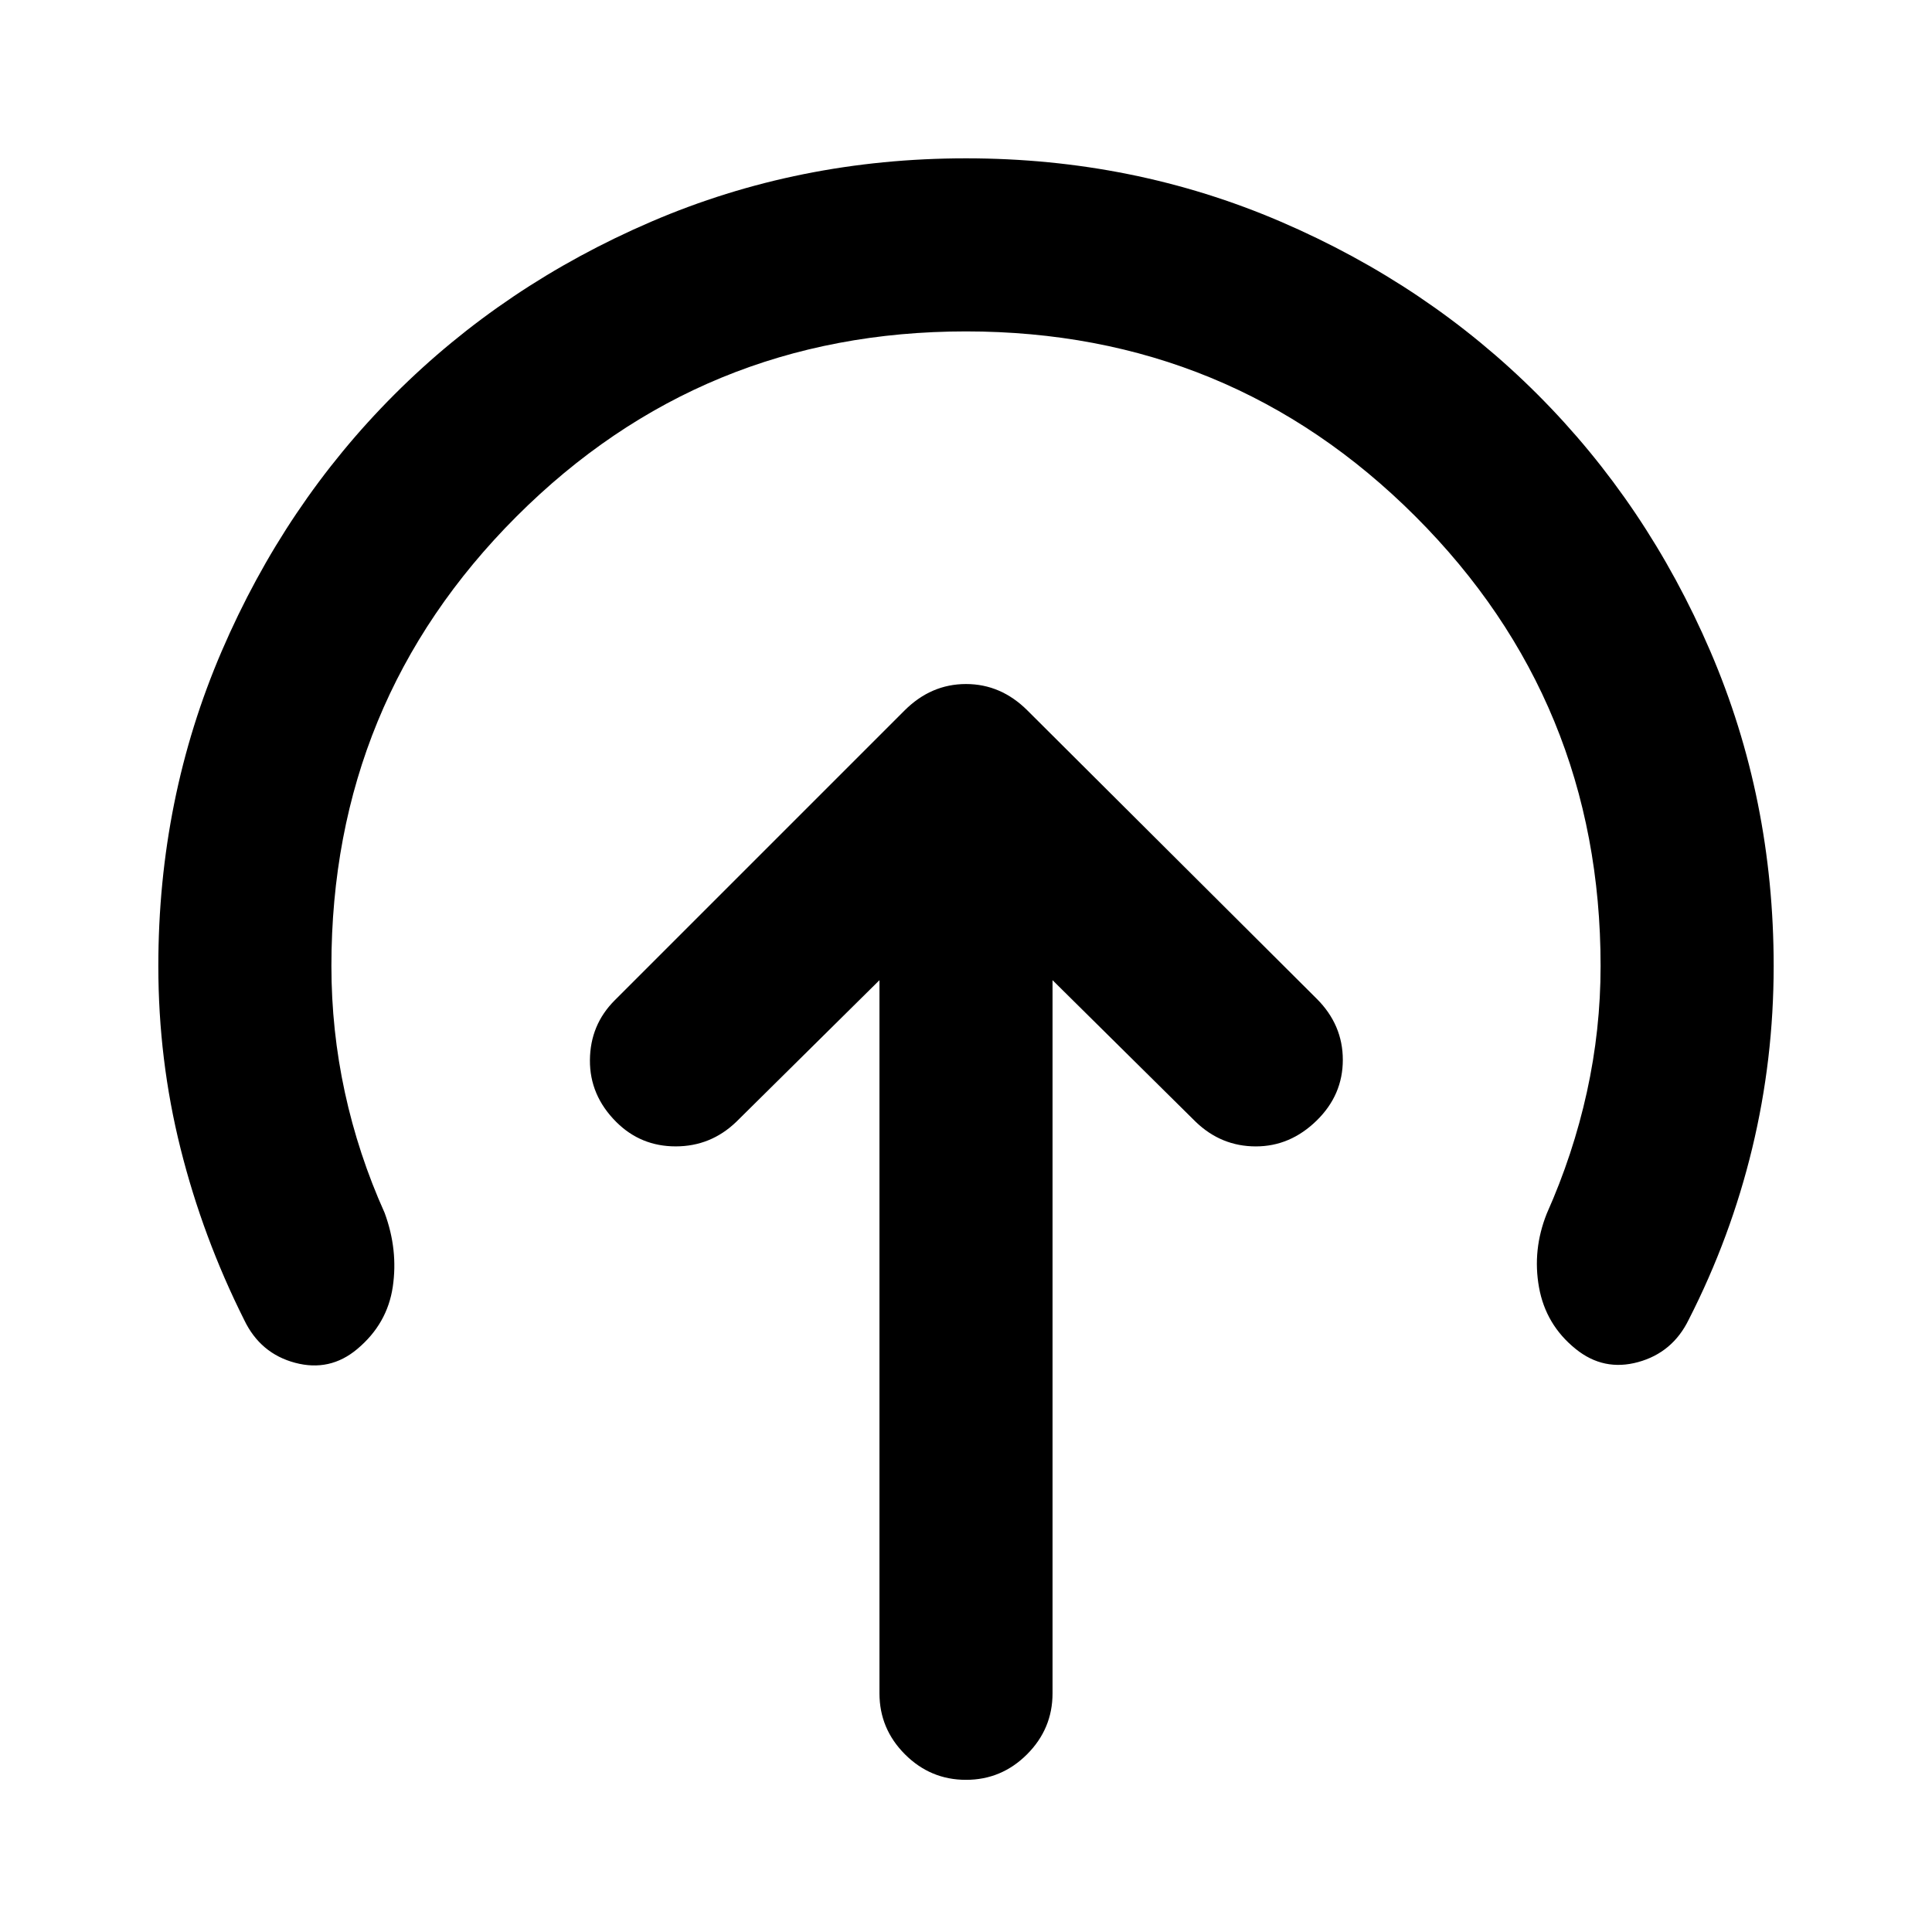 <svg xmlns="http://www.w3.org/2000/svg" height="24" viewBox="0 96 960 960" width="24"><path d="M437 583.044v354.347q0 17.653 12.674 30.327 12.674 12.673 30.326 12.673t30.326-12.673Q523 955.044 523 937.391V583.044l71.174 70.413q12.674 12.174 29.826 12.185 17.152.01 30.326-12.924 12.913-12.674 12.913-30.077 0-17.402-12.913-30.315L510.565 449.065Q497.391 435.891 480 435.891q-17.391 0-30.565 13.174l-144 144q-12.174 12.174-12.305 29.696-.13 17.522 13.044 30.696 12.174 12.174 29.576 12.174t30.076-12.174L437 583.044Zm43-322.37q-131.391 0-223.359 91.967Q164.674 444.609 164.674 576q0 31.935 6.674 62.739t19.782 59.956q6.761 18.37 4.033 36.74-2.728 18.369-17.598 30.847-13.63 11.479-30.924 6.881-17.293-4.598-25.293-21.272-20.587-41.087-31.63-85.185Q78.673 622.609 78.673 576q0-83.217 31.489-156.435Q141.652 346.348 196 292t127.565-85.837Q396.783 174.674 480 174.674t156.435 31.489Q709.652 237.652 764 292t85.837 127.565Q881.326 492.783 881.326 576q0 46.37-10.674 90.609t-31.521 85.086q-8 16.414-25.163 21.12-17.164 4.707-31.033-6.533-14.848-11.978-18.207-30.597-3.358-18.62 3.881-36.729 13.108-29.413 19.913-60.347 6.804-30.935 6.804-62.609 0-131.391-91.967-223.359Q611.391 260.674 480 260.674Z"/></svg>